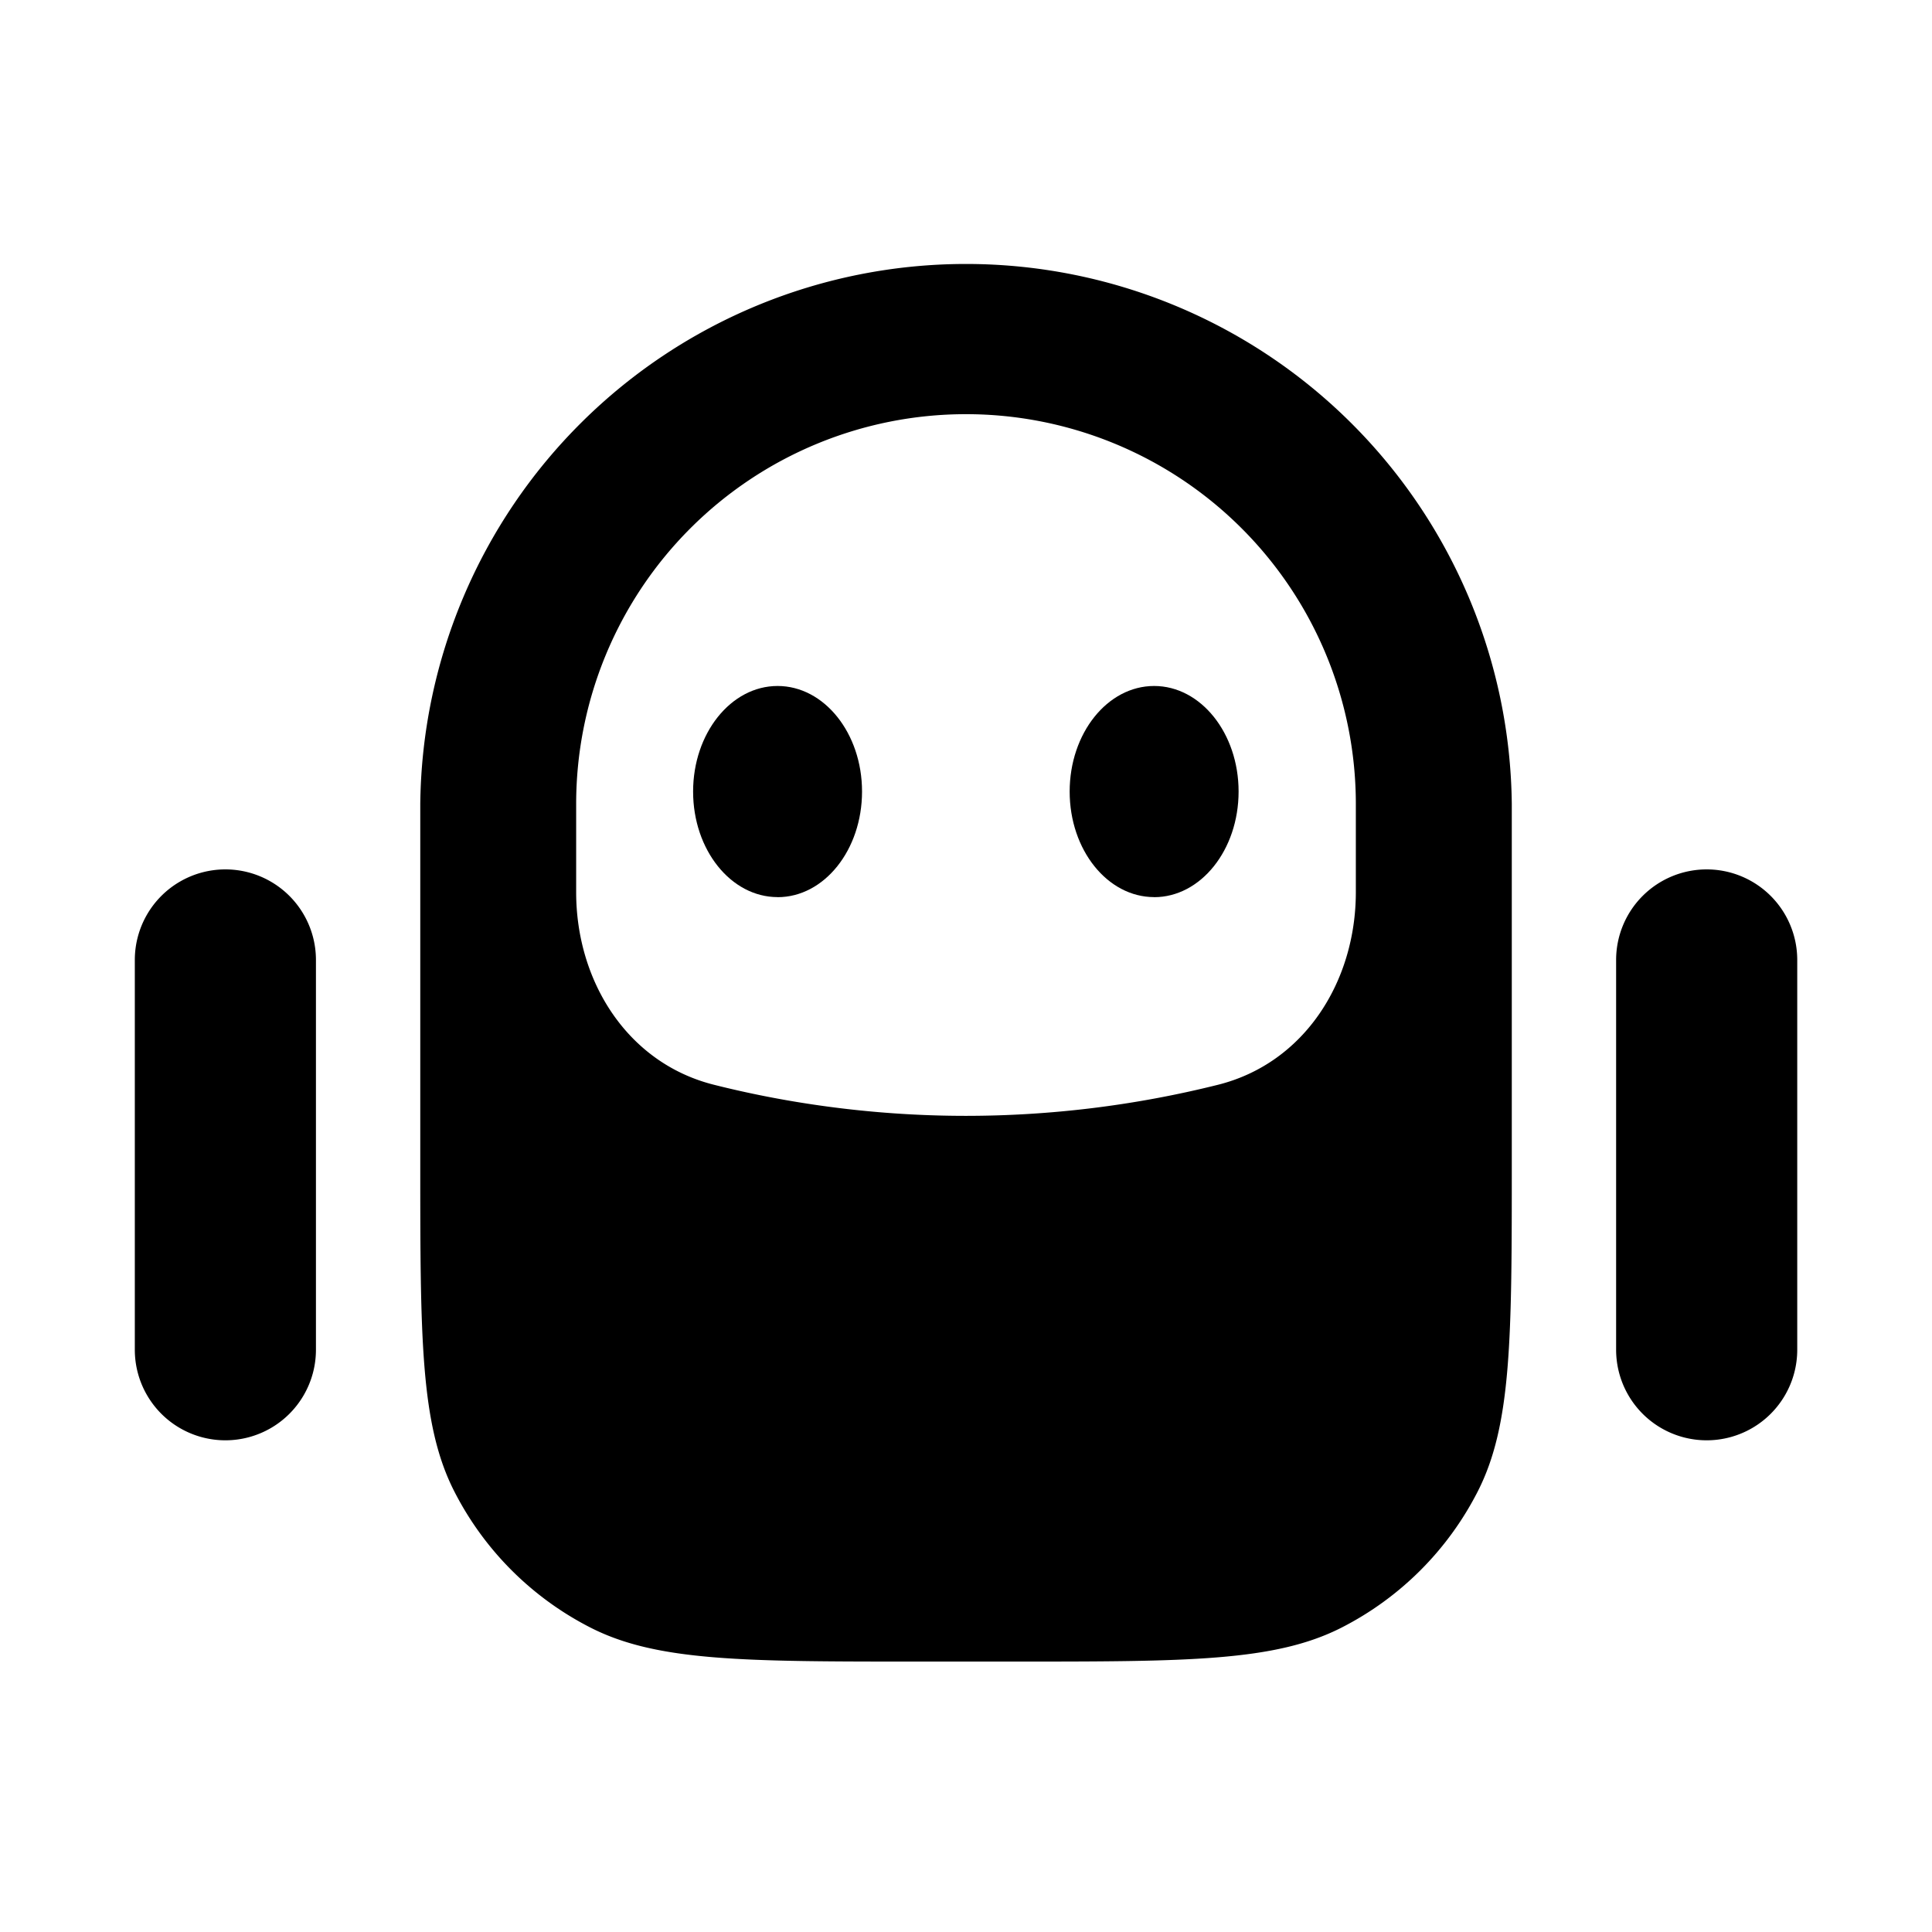 <svg width="32" height="32"><path d="M19.116 14.86c.773 0 1.399-.783 1.399-1.75 0-.965-.626-1.748-1.399-1.748s-1.399.783-1.399 1.749c0 .966.626 1.748 1.4 1.748zM12.88 14.86c.772 0 1.398-.783 1.398-1.75 0-.965-.626-1.748-1.399-1.748-.772 0-1.399.783-1.399 1.749 0 .966.627 1.748 1.4 1.748z"/><path fill-rule="evenodd" clip-rule="evenodd" d="M25.04 19.257v-5.94a9.04 9.04 0 0 0-18.079 0v5.94c0 2.893 0 4.34.563 5.444a5.165 5.165 0 0 0 2.258 2.258c1.104.562 2.55.562 5.444.562h1.55c2.892 0 4.338 0 5.443-.562a5.165 5.165 0 0 0 2.258-2.258c.563-1.105.563-2.551.563-5.444zm-15.497-5.94a6.457 6.457 0 0 1 12.914 0v1.46c0 1.478-.849 2.83-2.282 3.19a17.227 17.227 0 0 1-4.175.515c-1.653 0-3.084-.24-4.175-.515-1.433-.36-2.282-1.712-2.282-3.19z"/><path d="M28.268 14.4a1.5 1.5 0 0 1 1.5 1.5v6.456a1.5 1.5 0 0 1-3 0V15.9a1.5 1.5 0 0 1 1.5-1.5zM5.233 15.9a1.5 1.5 0 0 0-3 0v6.456a1.5 1.5 0 0 0 3 0z"/></svg>